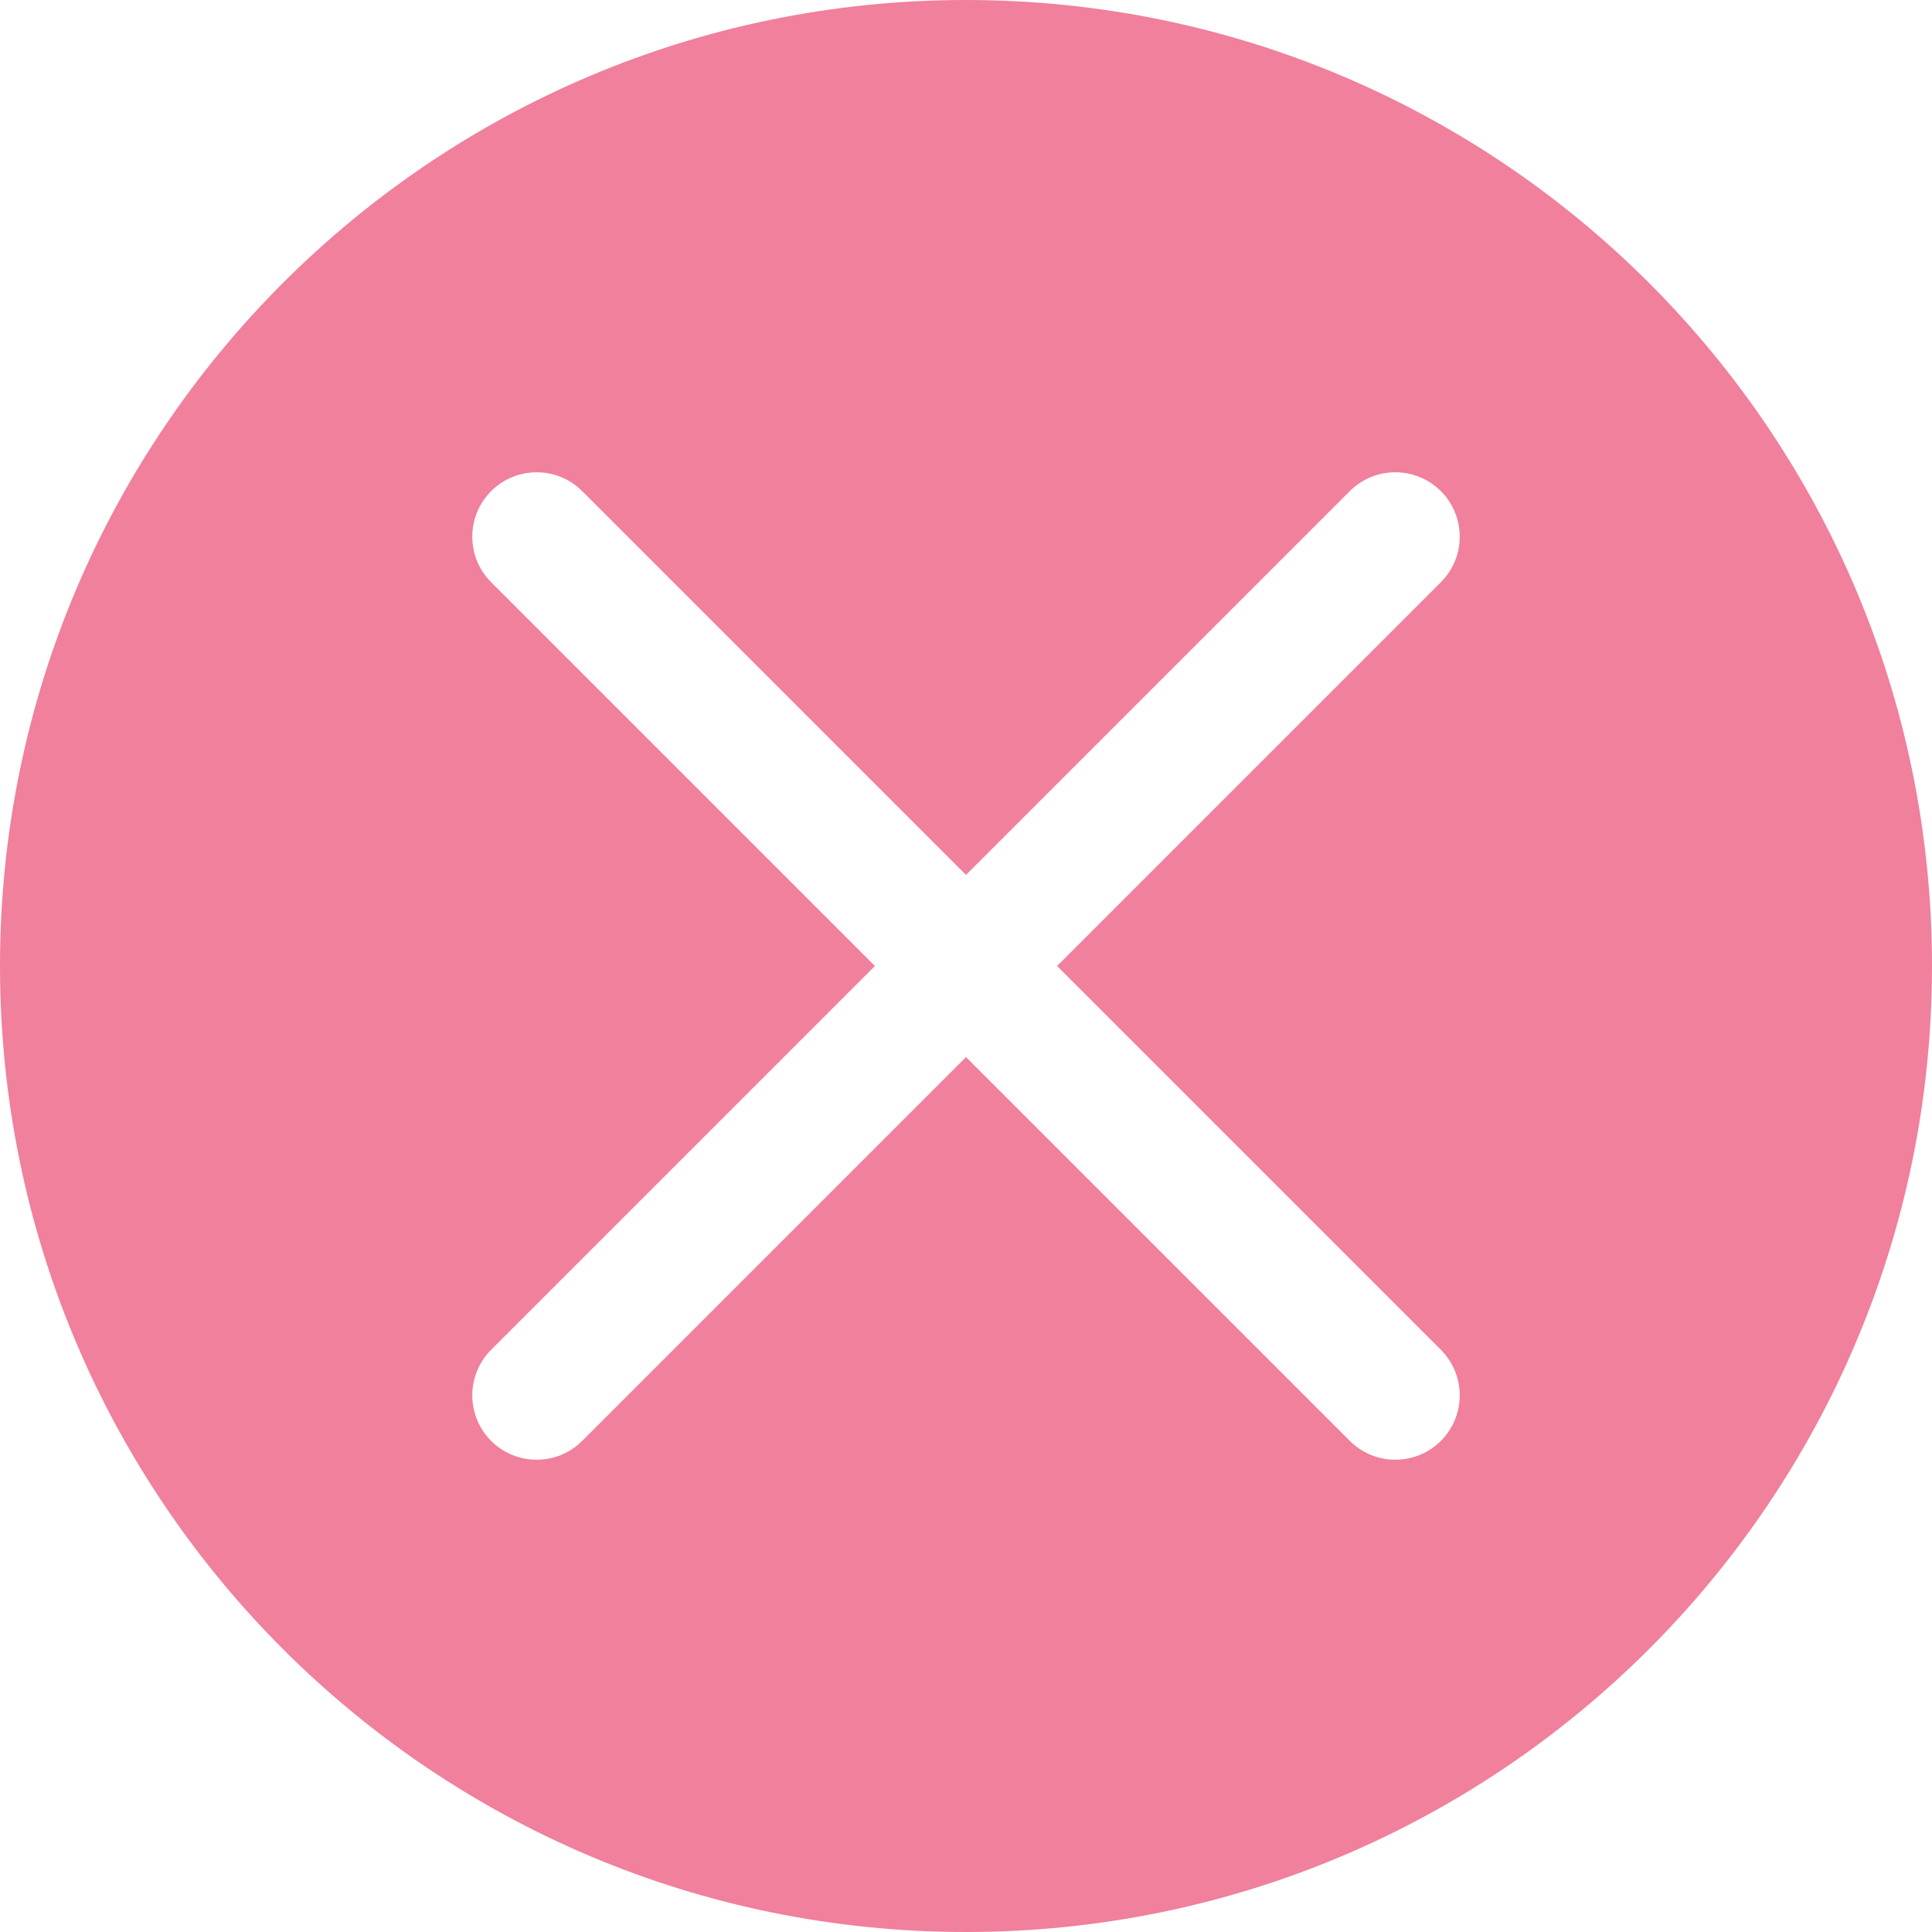 <svg width="30" height="30" viewBox="0 0 30 30" fill="none" xmlns="http://www.w3.org/2000/svg">
<path fill-rule="evenodd" clip-rule="evenodd" d="M30 15C30 23.284 23.284 30 15 30C6.716 30 0 23.284 0 15C0 6.716 6.716 0 15 0C23.284 0 30 6.716 30 15ZM7.626 22.374C7.236 21.983 7.236 21.35 7.626 20.96L13.586 15L7.626 9.04C7.236 8.65 7.236 8.017 7.626 7.626C8.017 7.236 8.65 7.236 9.04 7.626L15 13.586L20.96 7.626C21.35 7.236 21.983 7.236 22.374 7.626C22.764 8.017 22.764 8.65 22.374 9.04L16.414 15L22.374 20.96C22.764 21.35 22.764 21.983 22.374 22.374C21.983 22.764 21.35 22.764 20.96 22.374L15 16.414L9.04 22.374C8.65 22.764 8.017 22.764 7.626 22.374Z" fill="#F0809C"/>
</svg>
